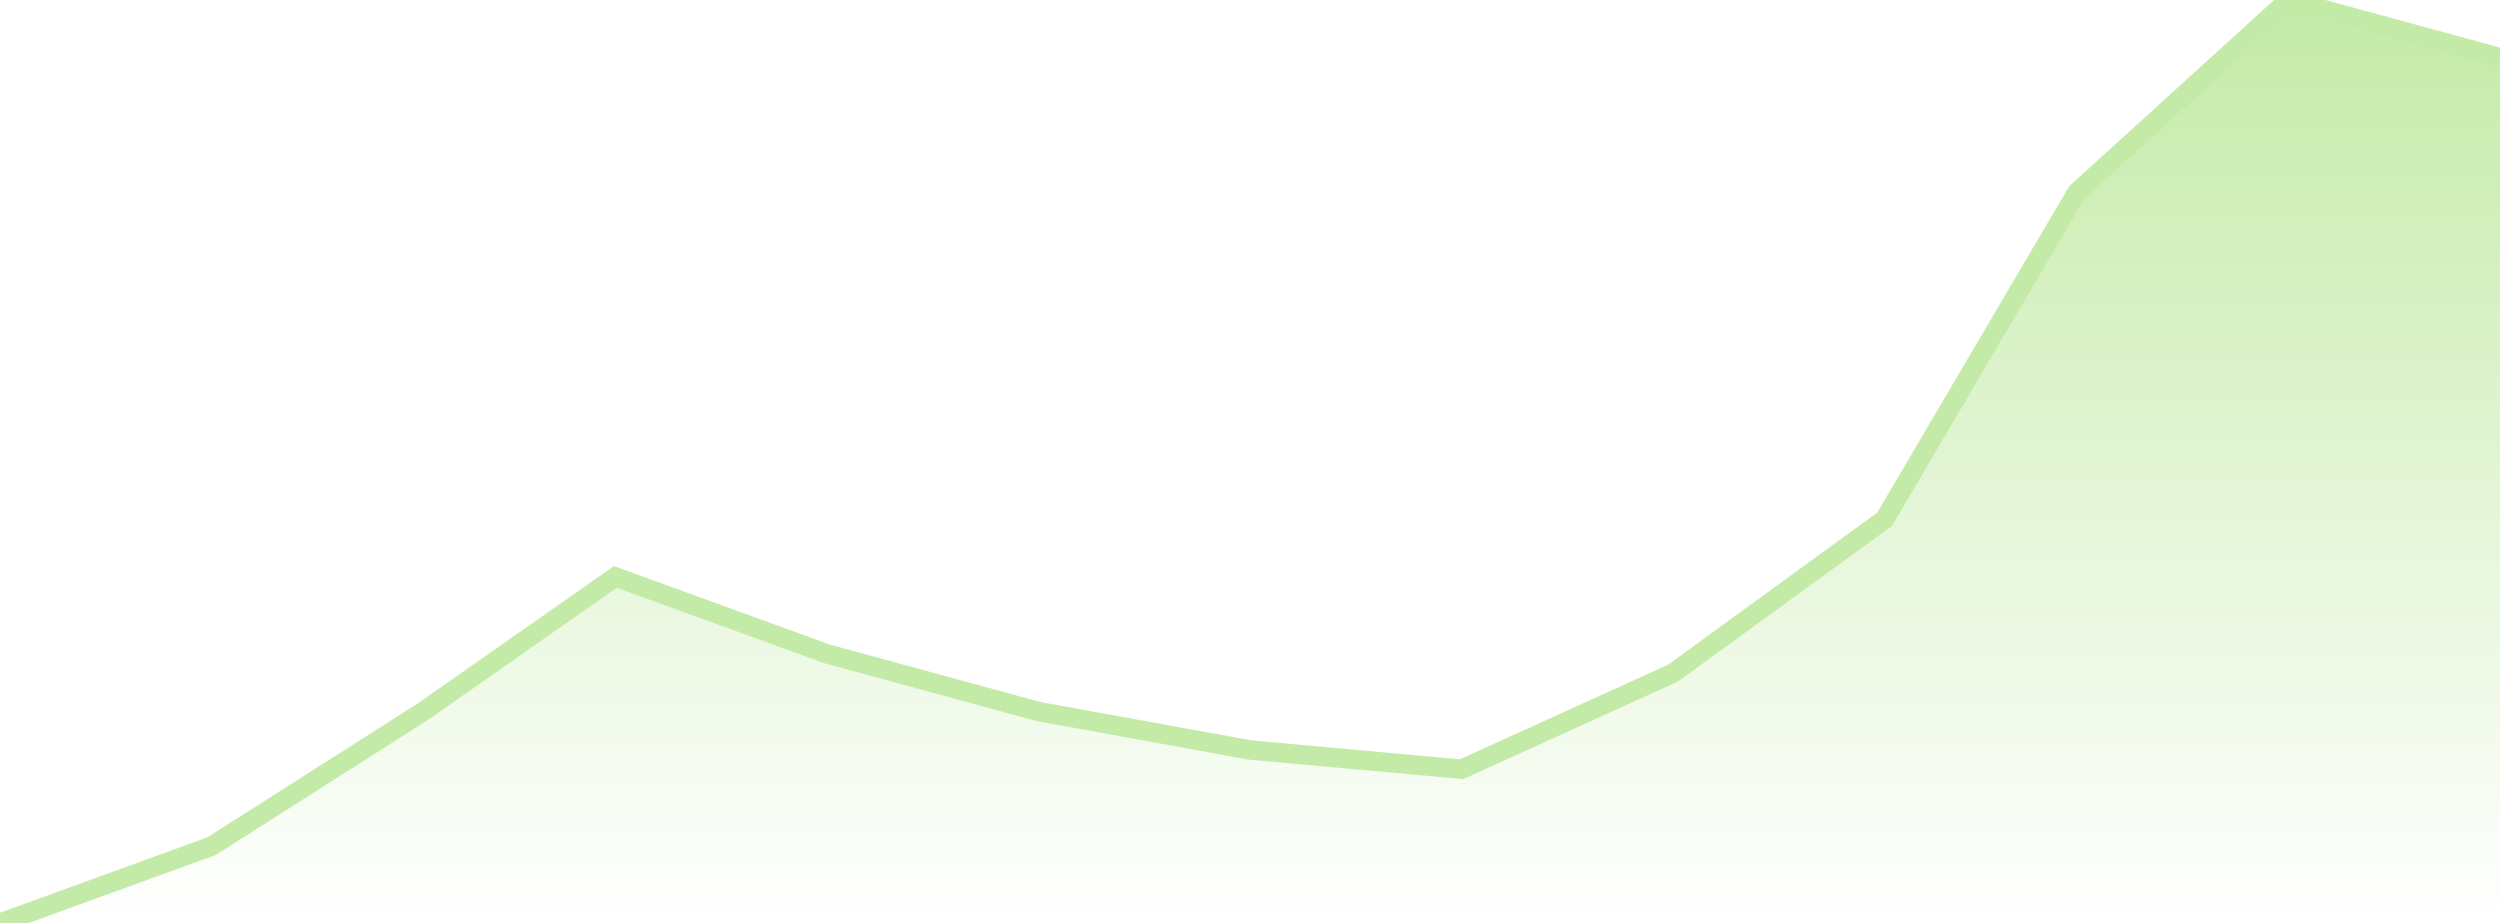<svg xmlns="http://www.w3.org/2000/svg" viewBox="0 0 130 48" preserveAspectRatio="none" class="UITradingChartMiniPure__svg_zhYL8" data-qa-node="svg" data-qa-file="UITradingChartMiniPure"><g data-qa-node="g" data-qa-file="UITradingChartBasePure"><defs data-qa-node="defs" data-qa-file="UITradingChartBasePure"><linearGradient id="poly9003" x1="0%" y1="0%" x2="0%" y2="100%" data-qa-node="linearGradient" data-qa-file="UITradingChartBasePure"><stop offset="0%" data-qa-node="stop" data-qa-file="UITradingChartBasePure" stop-color="#c4eaa7"/><stop offset="100%" data-qa-node="stop" data-qa-file="UITradingChartBasePure" stop-color="#c4eaa7" stop-opacity="0"/></linearGradient></defs><path fill="url(#poly9003)" data-qa-node="polygon" data-qa-file="UITradingChartBasePure" d="M0 48l11-4 11-7 10-7 11 4 11 3 11 2 11 1 11-5 11-8 10-17 11-10 11 3v45z"/><path stroke-width="1.01" stroke="#C4EAA7" fill="none" data-qa-node="polyline" data-qa-file="UITradingChartBasePure" d="M0 48l11-4 11-7 10-7 11 4 11 3 11 2 11 1 11-5 11-8 10-17 11-10 11 3"/></g></svg>
